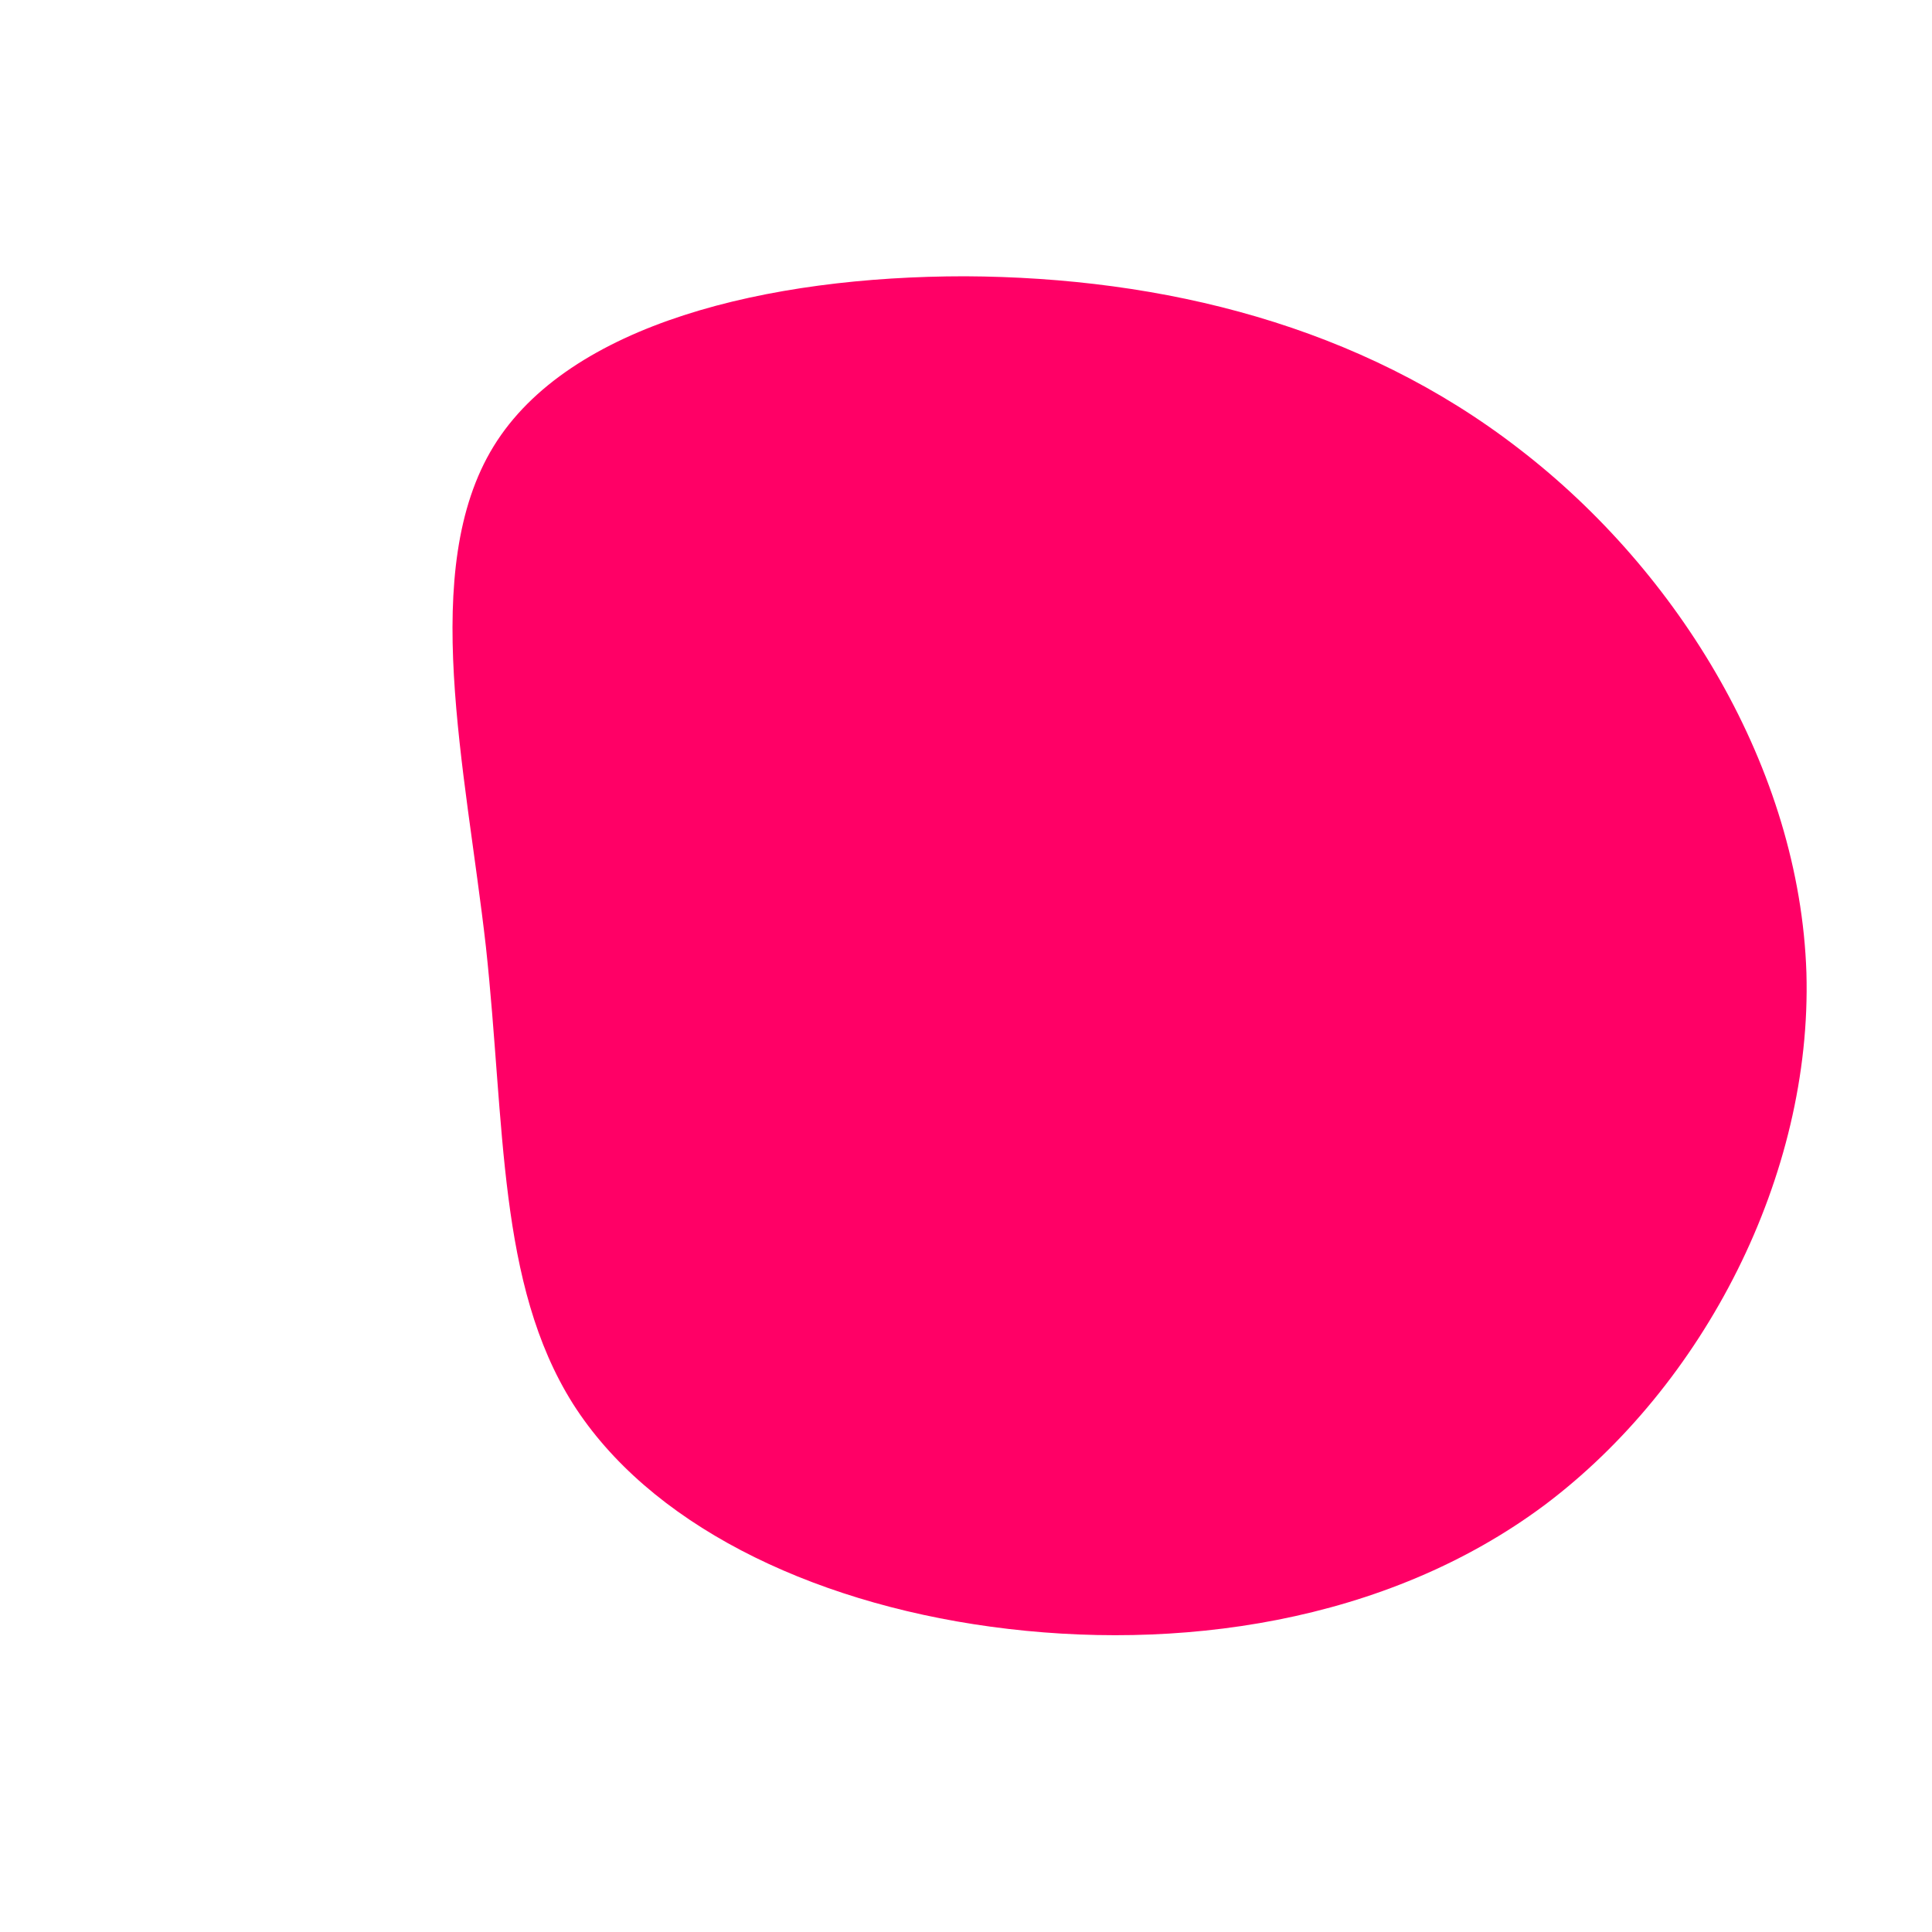 <?xml version="1.0" standalone="no"?>
<svg viewBox="0 0 200 200" xmlns="http://www.w3.org/2000/svg">
  <path fill="#FF0066" d="M57.3,-53.5C73.8,-40.8,86.3,-20.4,87,0.7C87.6,21.7,76.4,43.4,59.9,55.8C43.4,68.1,21.7,71,2.6,68.4C-16.5,65.8,-32.9,57.6,-40.7,45.3C-48.5,32.9,-47.7,16.5,-49.7,-2C-51.8,-20.5,-56.7,-41.1,-48.9,-53.8C-41.1,-66.5,-20.5,-71.4,-0.1,-71.4C20.4,-71.3,40.8,-66.3,57.3,-53.5Z" transform="translate(100 100)" />
</svg>
